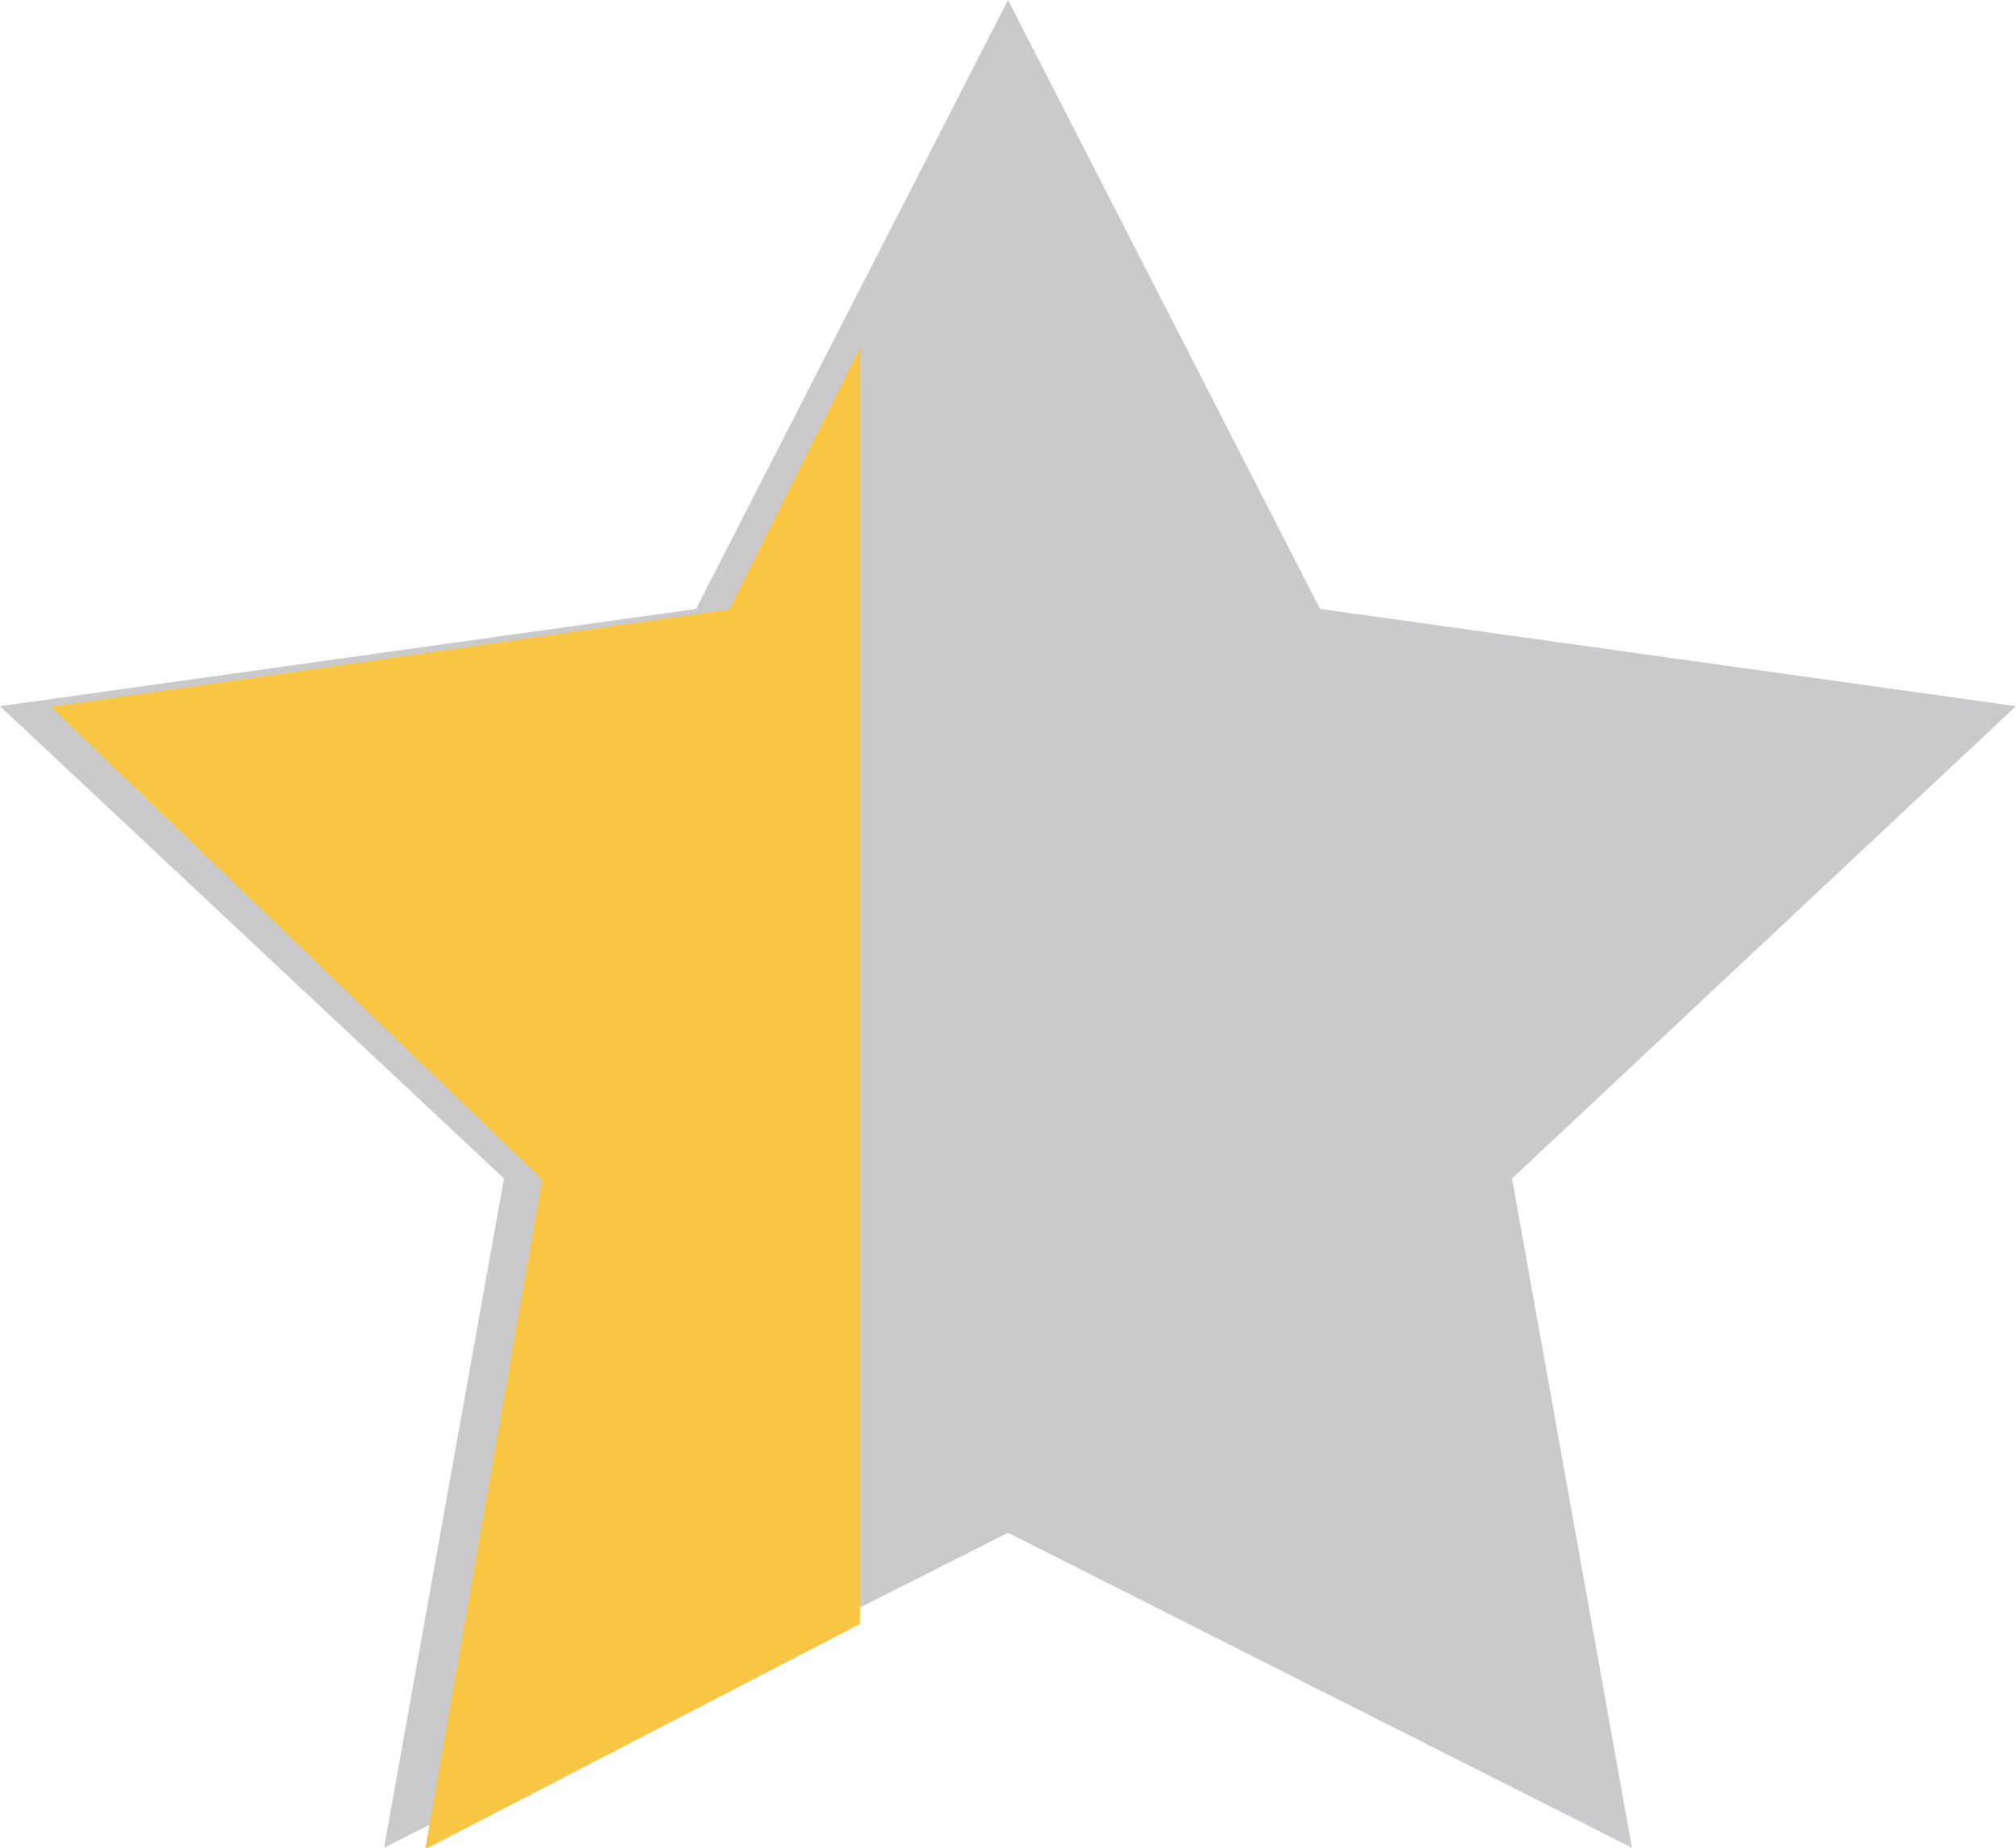 <svg width="12" height="11" viewBox="0 0 12 11" fill="none" xmlns="http://www.w3.org/2000/svg">
<path d="M6 0L4.143 3.625L0 4.204L3 7.016L2.286 11L6 9.125L9.714 11L9 7.016L12 4.204L7.857 3.625L6 0Z" fill="#CACACD"/>
<path fill-rule="evenodd" clip-rule="evenodd" d="M5.119 2.069L4.341 3.628L0.303 4.208L3.227 7.022L2.531 11.009L5.119 9.668V2.069Z" fill="#F8C642"/>
</svg>
